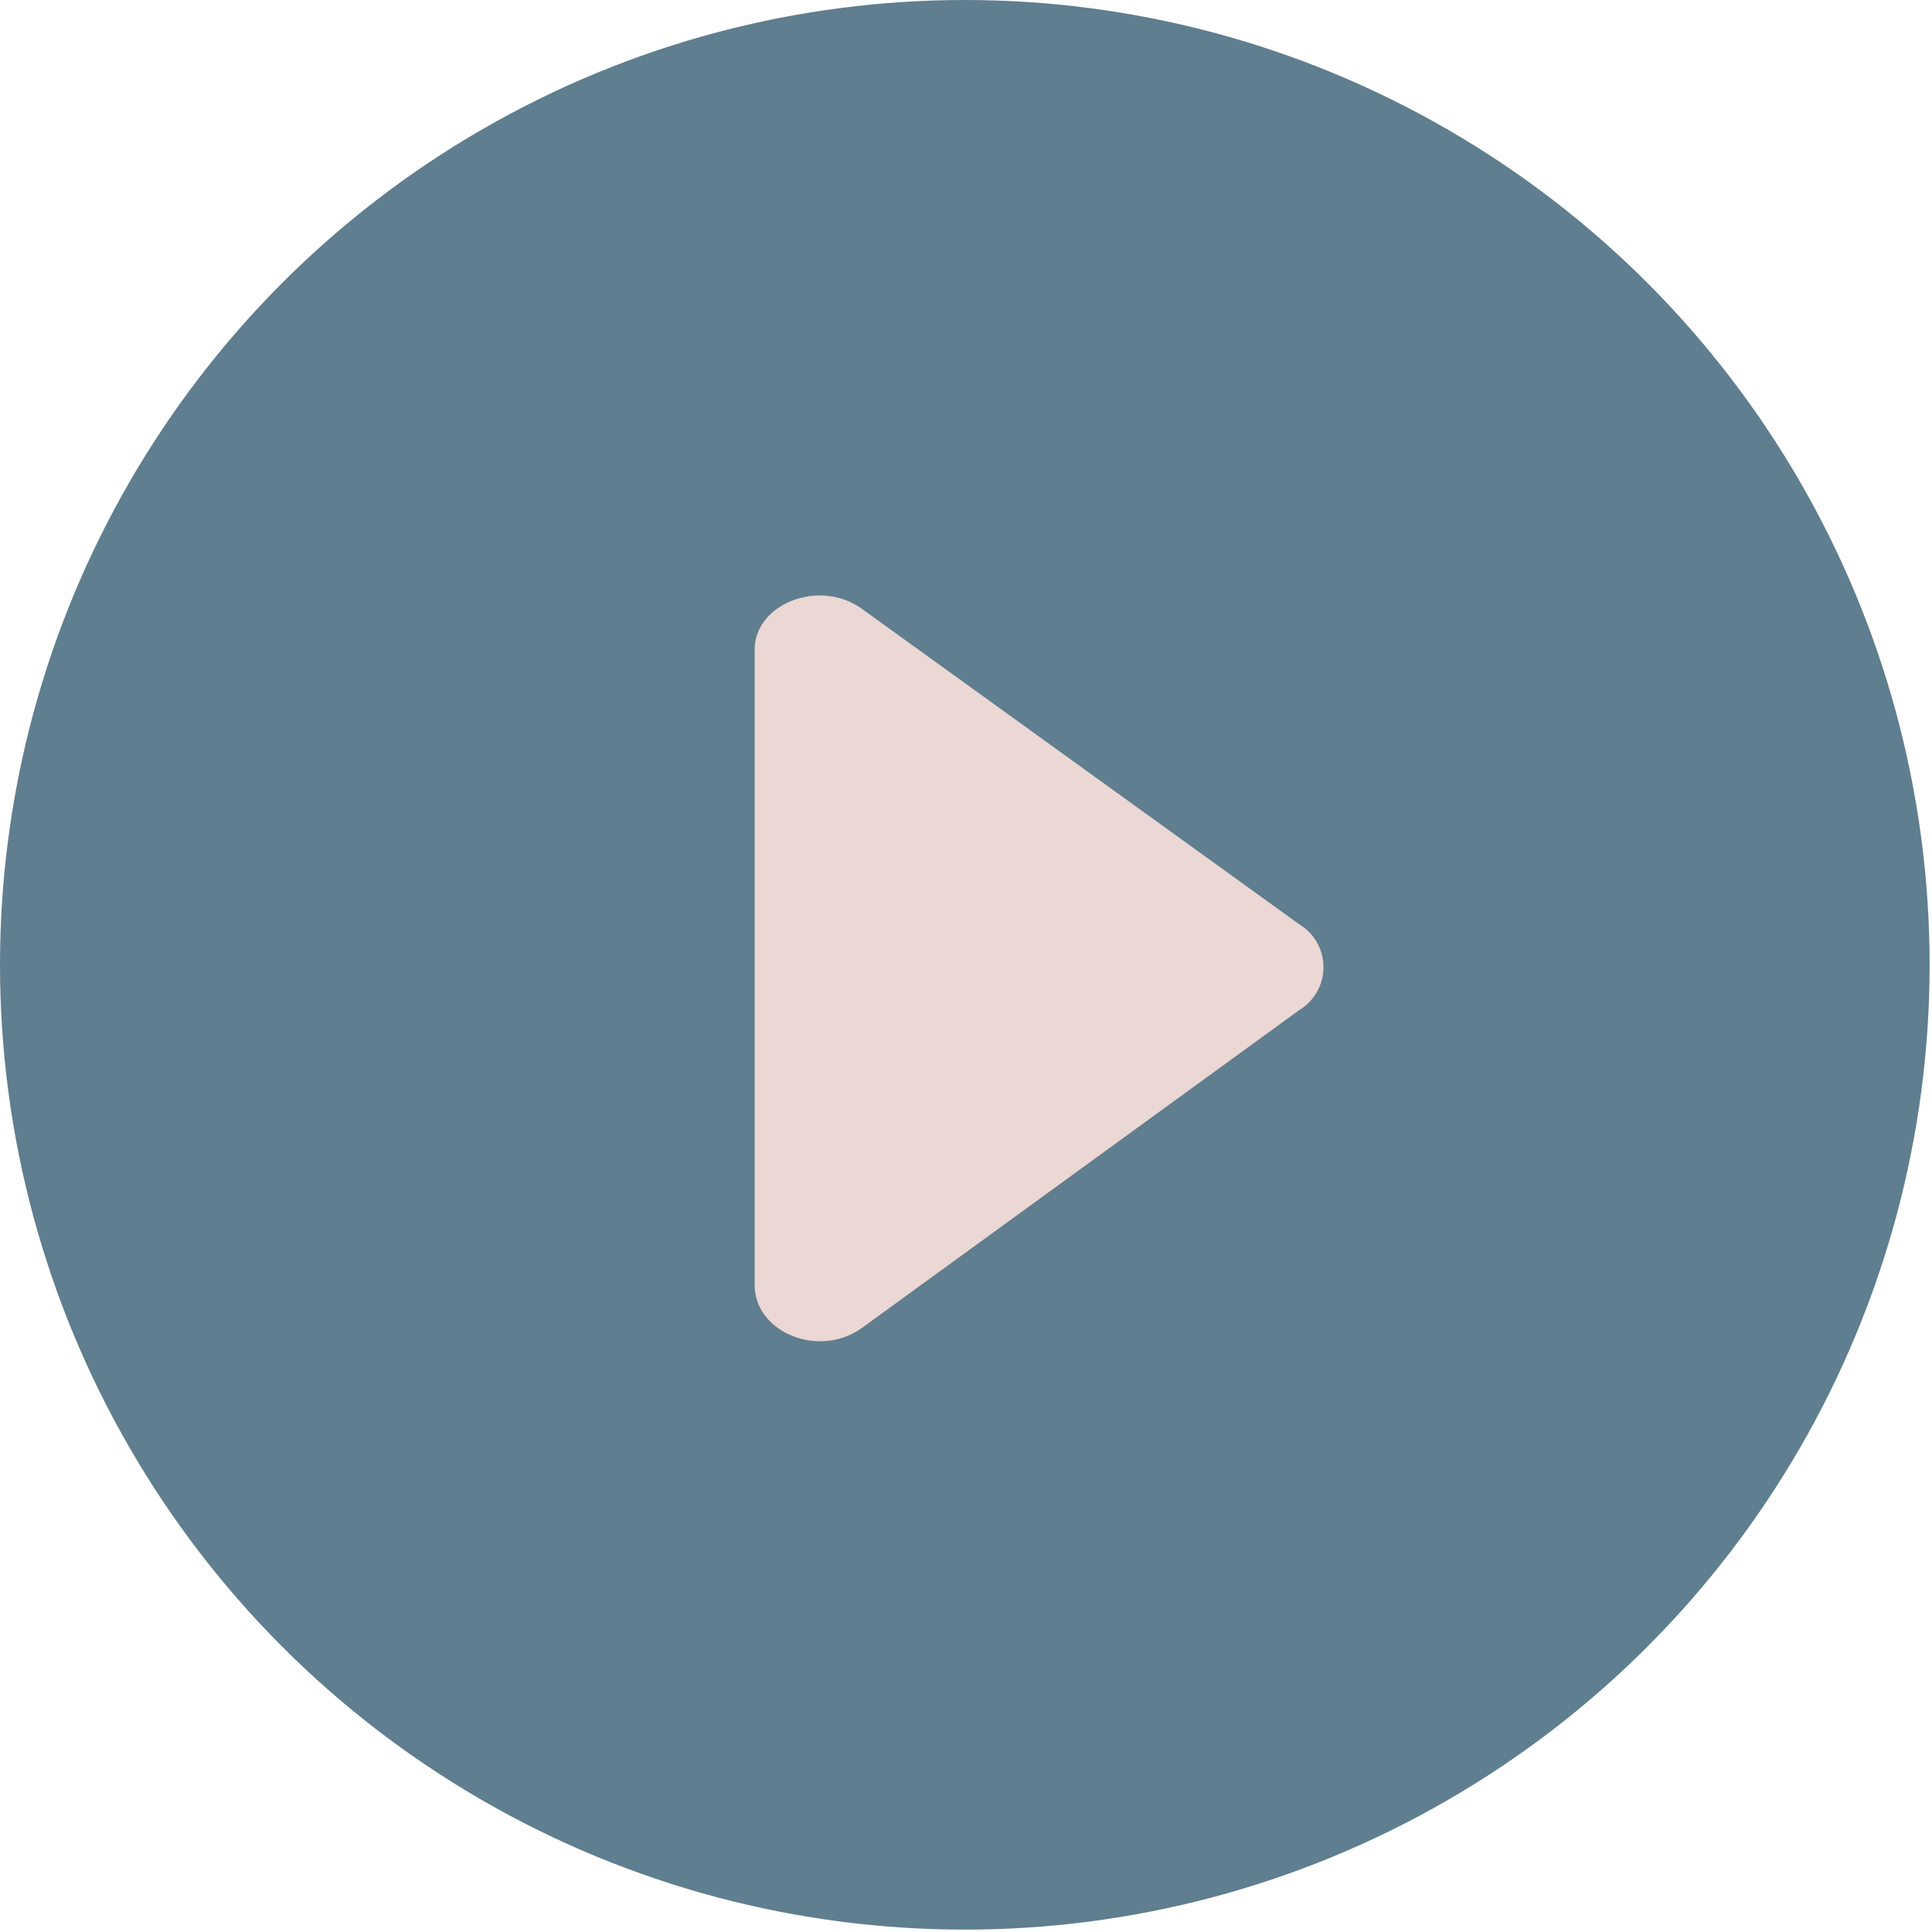 <svg xmlns="http://www.w3.org/2000/svg" viewBox="0 0 80.9 80.9"><defs><style>.cls-1{fill:#5f7e8f;}.cls-2{fill:#ebd7d3;}</style></defs><title>play-1</title><g id="Layer_2" data-name="Layer 2"><g id="Layer_1-2" data-name="Layer 1"><circle class="cls-1" cx="40.4" cy="40.4" r="40.4"/><path class="cls-2" d="M31.6,27.2V53.8c0,2,2.7,3.1,4.5,1.8L54.4,42.3a2.1,2.1,0,0,0,0-3.6L36.1,25.5C34.3,24.2,31.6,25.3,31.6,27.2Z"/></g></g></svg>